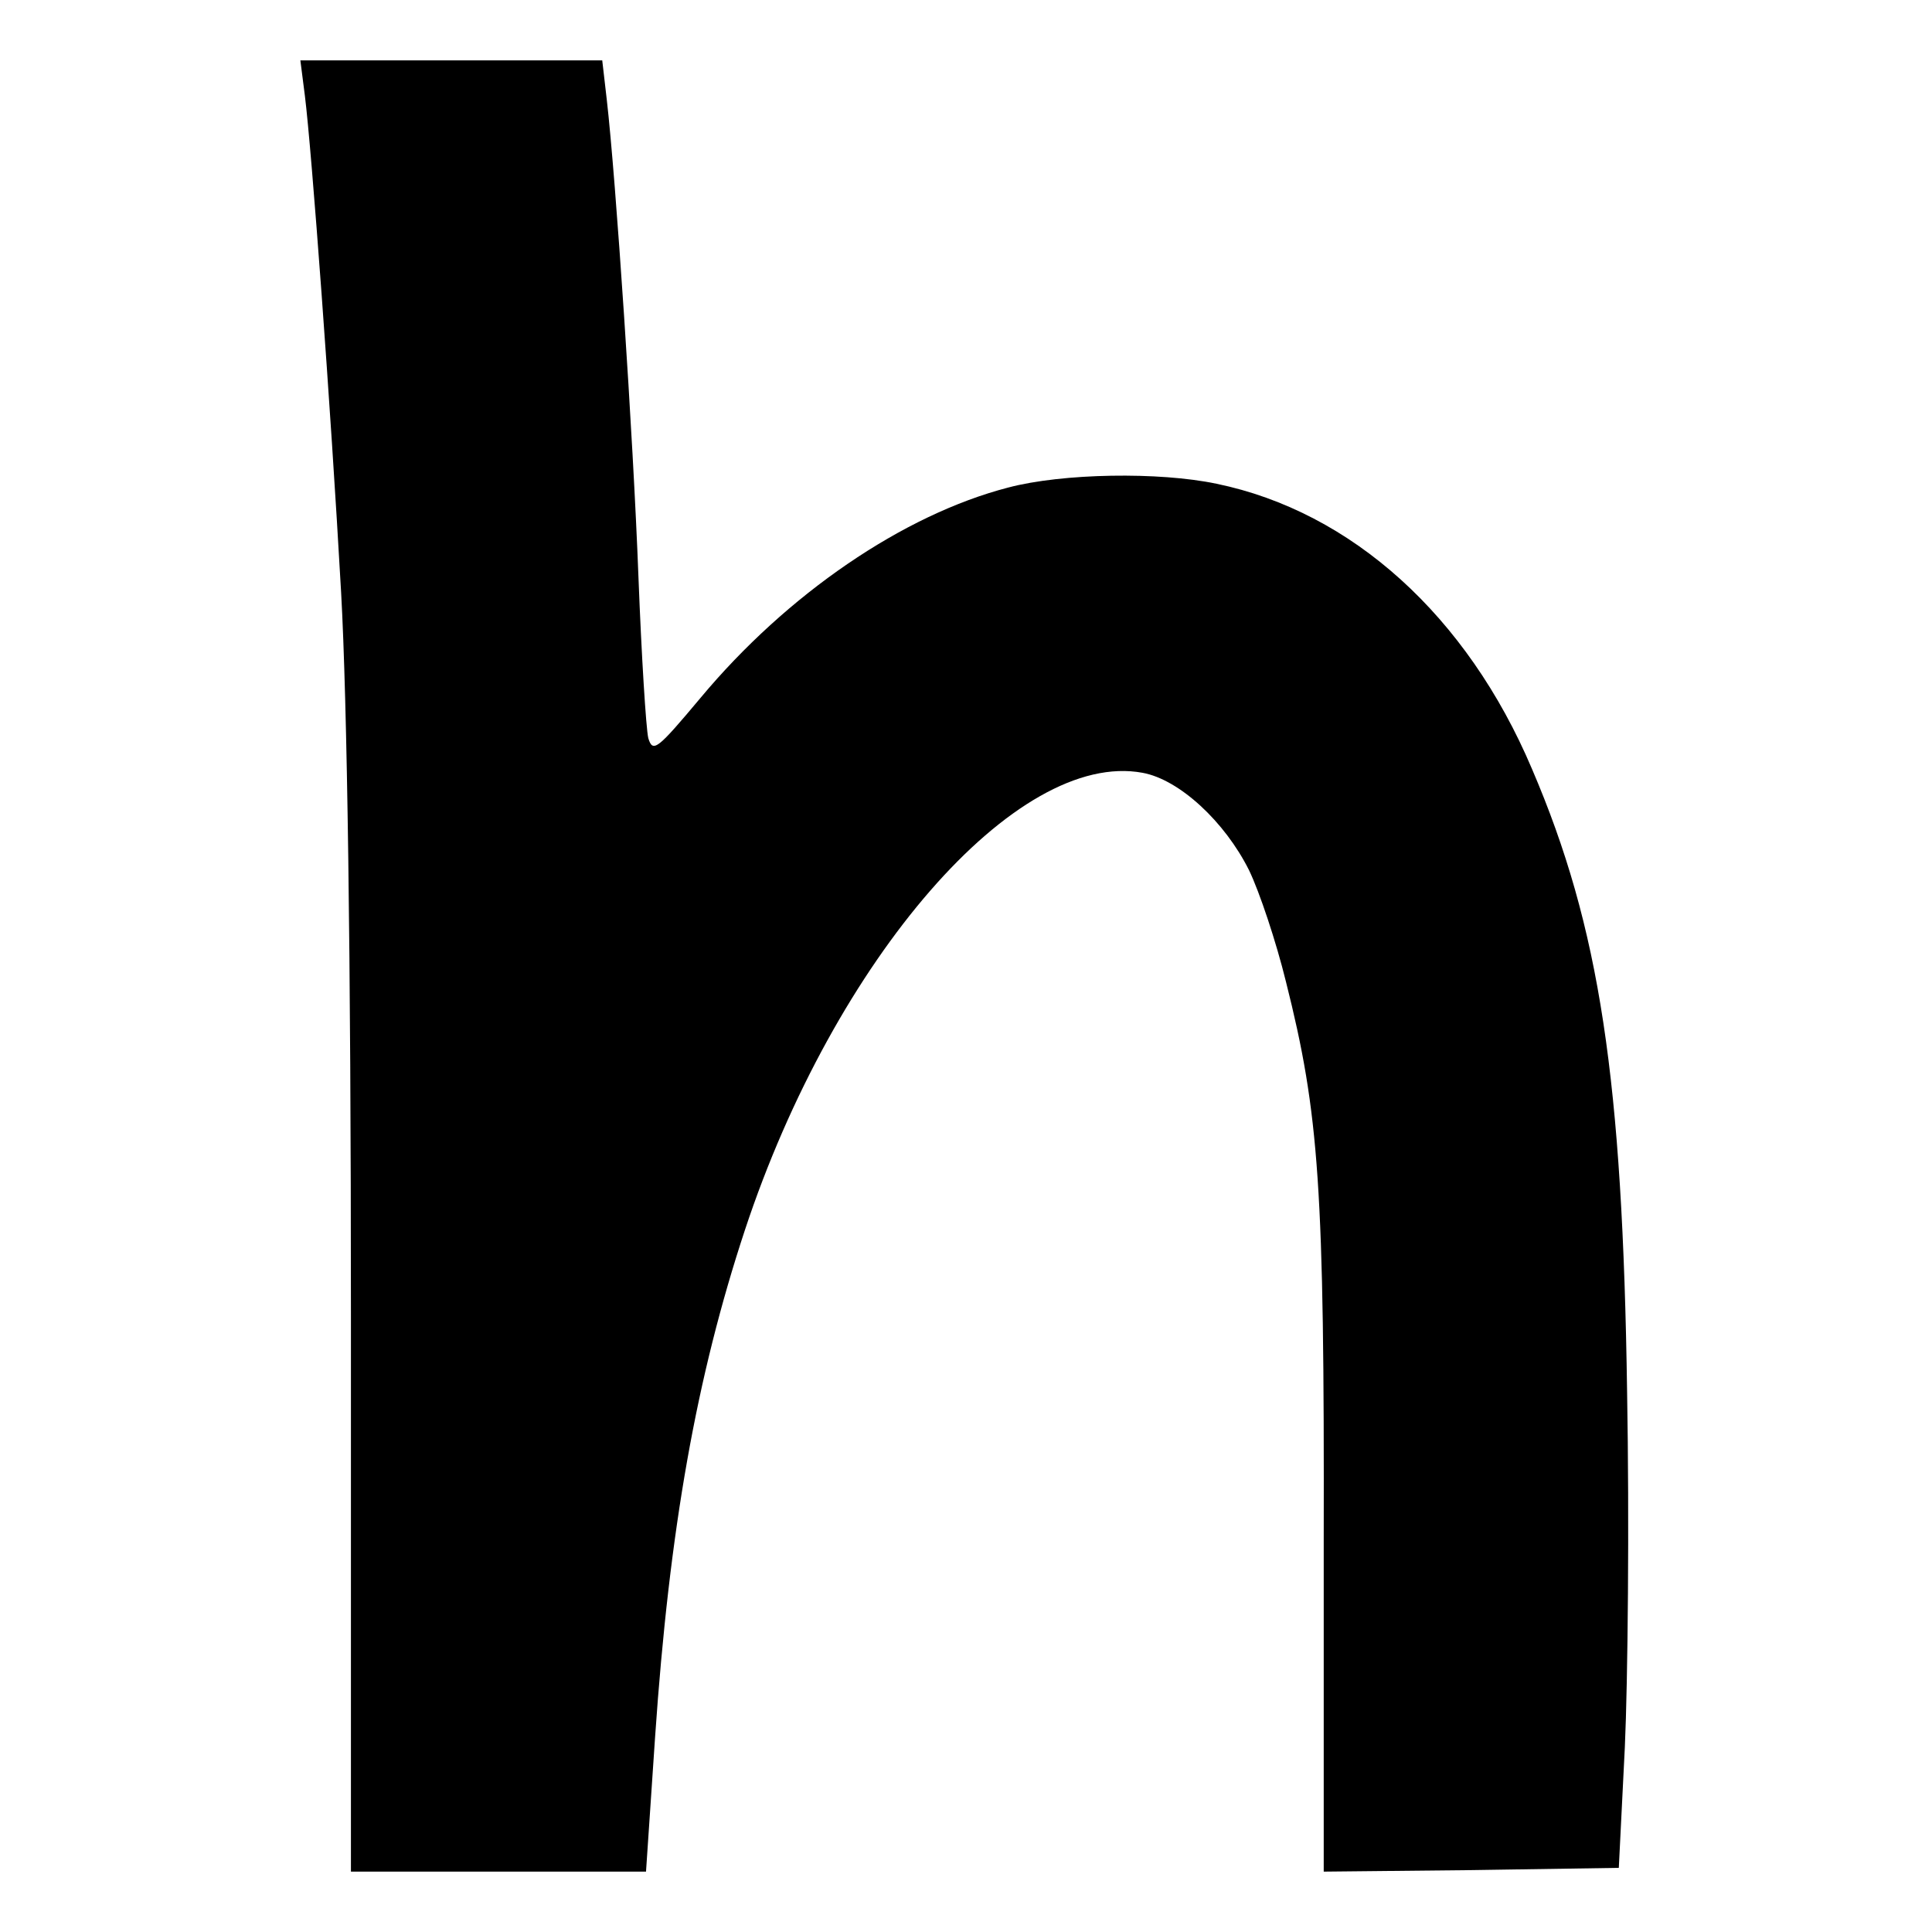 <?xml version="1.0" standalone="no"?>
<!DOCTYPE svg PUBLIC "-//W3C//DTD SVG 20010904//EN"
 "http://www.w3.org/TR/2001/REC-SVG-20010904/DTD/svg10.dtd">
<svg version="1.0" xmlns="http://www.w3.org/2000/svg"
 width="256pt" height="256pt" viewBox="0 0 256 256"
 preserveAspectRatio="xMidYMid meet">

<g transform="translate(0,256) scale(0.1,-0.1)"
fill="#000000" stroke="none">
<path d="M404 2433 c9 -72 34 -409 48 -658 8 -143 13 -479 13 -958 l0 -737
196 0 195 0 12 178 c19 277 55 478 119 672 119 360 360 637 527 606 49 -9 109
-65 141 -129 14 -29 36 -95 49 -148 44 -175 51 -272 50 -742 l0 -437 195 2
196 3 8 160 c4 88 6 300 3 470 -6 415 -36 616 -126 826 -86 203 -239 341 -418
378 -76 16 -204 14 -276 -5 -139 -36 -293 -141 -408 -279 -57 -68 -63 -73 -69
-53 -3 13 -9 109 -13 213 -7 186 -30 529 -42 633 l-6 52 -200 0 -200 0 6 -47z"/>
</g>
</svg>
